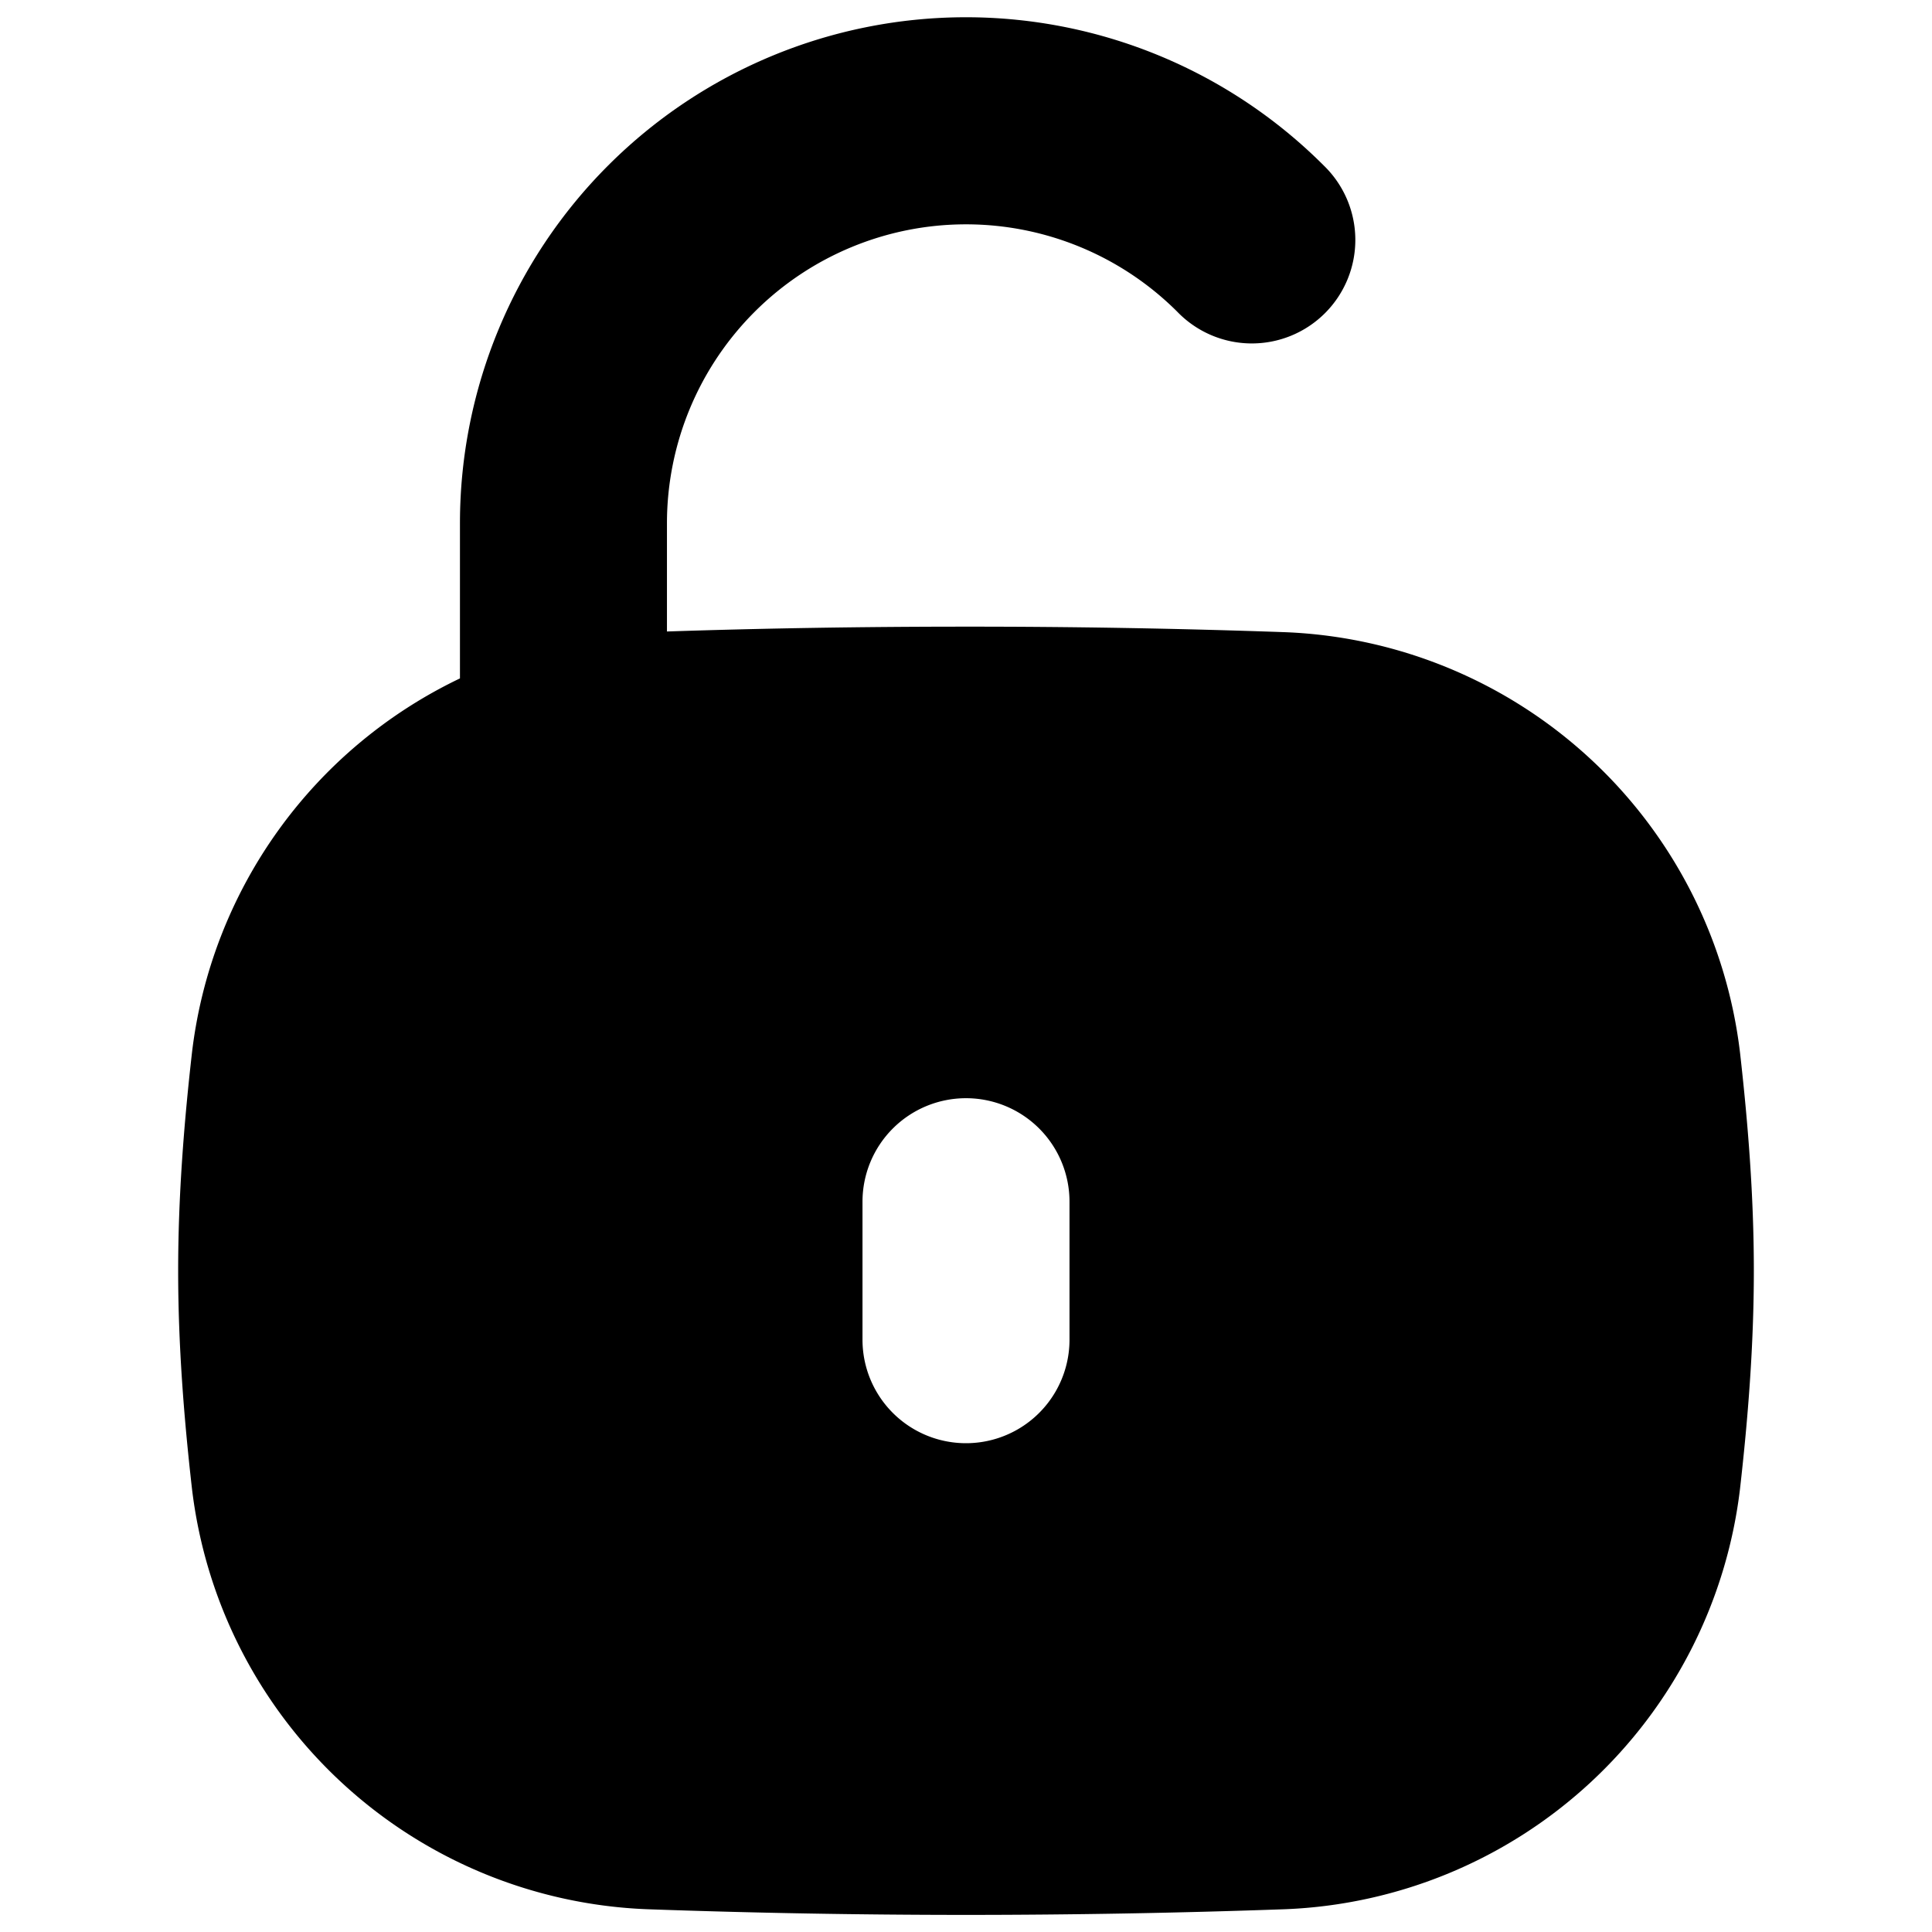 <svg xmlns="http://www.w3.org/2000/svg" fill="none" viewBox="0 0 14 14" id="Padlock-Square-2--Streamline-Flex">
  <desc>
    Padlock Square 2 Streamline Icon: https://streamlinehq.com
  </desc>
  <g id="padlock-square-2--combination-combo-key-keyhole-lock-secure-security-square-unlock-unlocked">
    <path id="Union" fill="#000000" fill-rule="evenodd" d="M7 0.125a3.667 3.667 0 0 0 -3.667 3.667v1.124a3.455 3.455 0 0 0 -1.942 2.713c-0.058 0.512 -0.1 1.04 -0.1 1.58 0 0.539 0.042 1.067 0.1 1.578a3.458 3.458 0 0 0 3.298 3.048 65.069 65.069 0 0 0 4.622 0 3.458 3.458 0 0 0 3.298 -3.048c0.058 -0.511 0.1 -1.04 0.1 -1.579 0 -0.54 -0.042 -1.067 -0.1 -1.579a3.458 3.458 0 0 0 -3.298 -3.048A64.694 64.694 0 0 0 7 4.541c-0.763 0 -1.474 0.012 -2.167 0.035v-0.784A2.167 2.167 0 0 1 8.532 2.26a0.75 0.75 0 1 0 1.06 -1.061A3.667 3.667 0 0 0 7 0.125Zm0 7.833a0.75 0.75 0 0 1 0.75 0.75v1a0.75 0.75 0 1 1 -1.5 0v-1a0.75 0.75 0 0 1 0.75 -0.75Z" clip-rule="evenodd" stroke-width="1"></path>
  </g>
</svg>